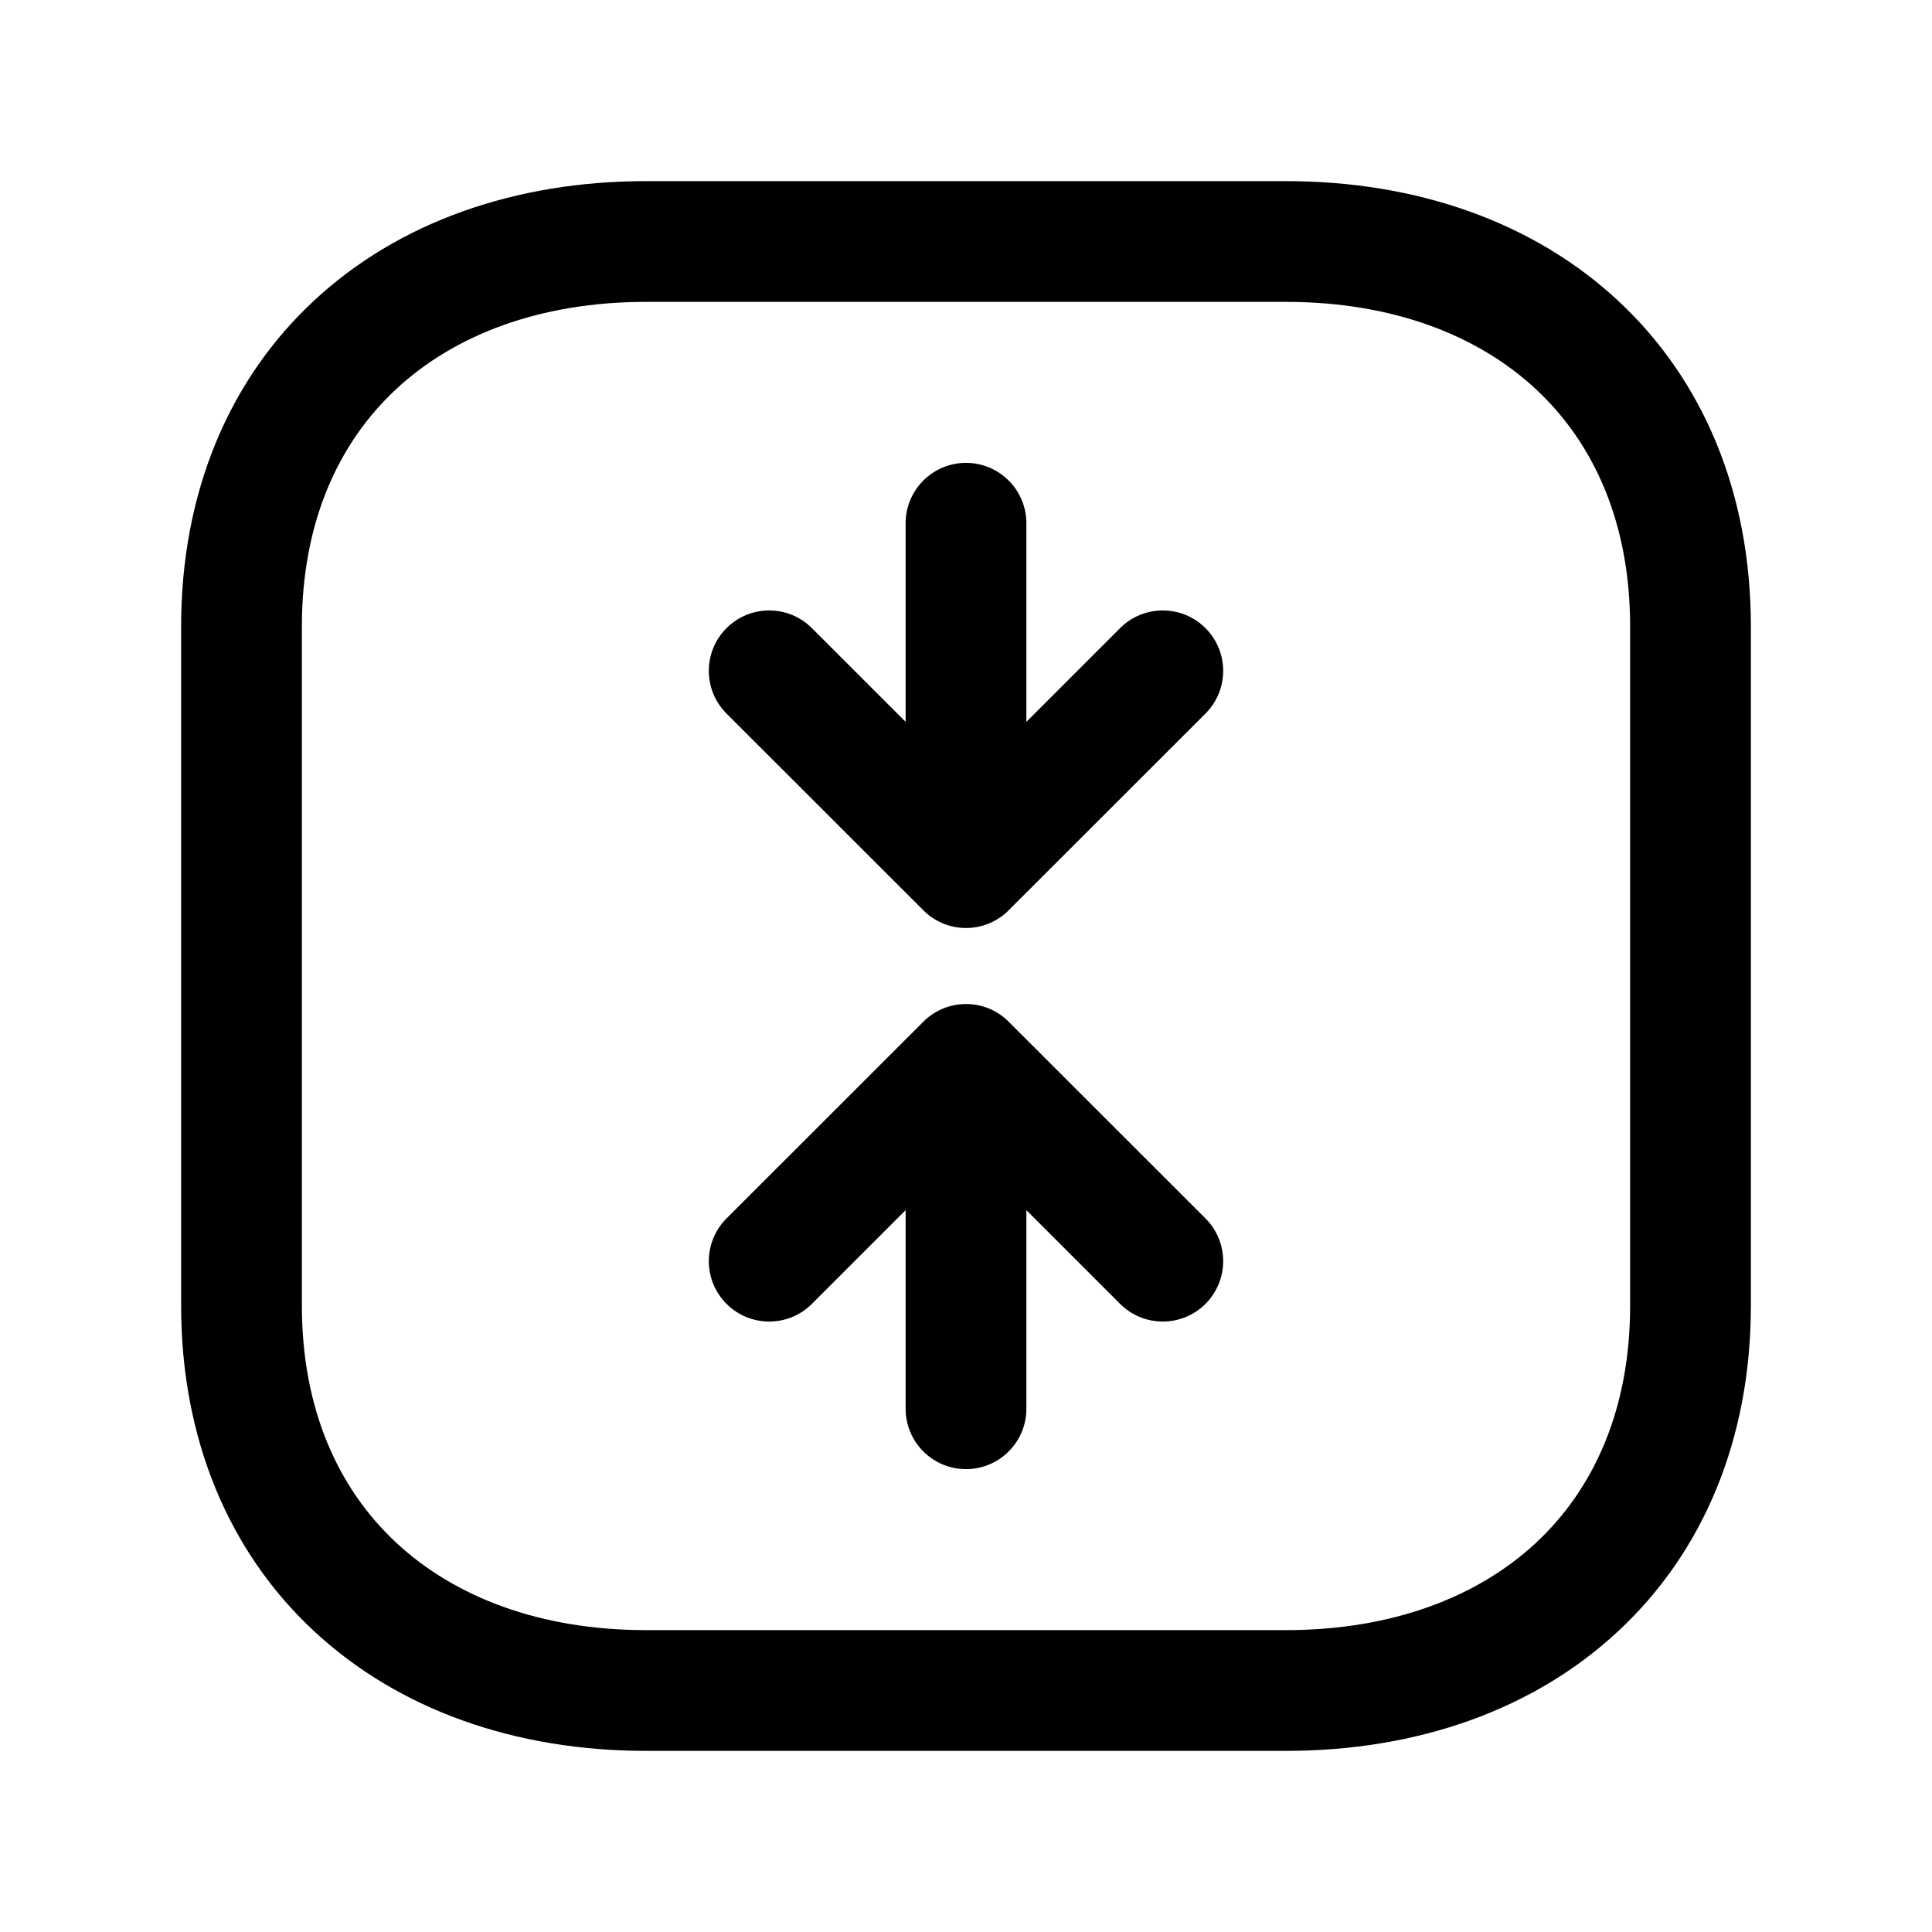 <svg width="24" height="24" viewBox="0 0 24 24" fill="none" xmlns="http://www.w3.org/2000/svg">
<path fill-rule="evenodd" clip-rule="evenodd" d="M3.898 3.737C4.948 2.759 6.399 2.25 8.026 2.25H15.974C17.601 2.25 19.052 2.759 20.102 3.737C21.159 4.721 21.75 6.124 21.75 7.783V16.218C21.75 17.877 21.159 19.28 20.102 20.263C19.052 21.242 17.601 21.75 15.974 21.75H8.026C6.398 21.75 4.948 21.238 3.897 20.259C2.841 19.275 2.25 17.873 2.25 16.218V7.783C2.25 6.124 2.841 4.721 3.898 3.737ZM4.92 4.835C4.2 5.505 3.75 6.494 3.75 7.783V16.218C3.75 17.501 4.199 18.49 4.92 19.162C5.647 19.84 6.71 20.25 8.026 20.25H15.974C17.291 20.25 18.354 19.841 19.08 19.166C19.8 18.495 20.25 17.507 20.25 16.218V7.783C20.25 6.494 19.8 5.505 19.08 4.835C18.354 4.159 17.291 3.75 15.974 3.75H8.026C6.709 3.75 5.646 4.159 4.92 4.835Z" fill="black"/>
<path fill-rule="evenodd" clip-rule="evenodd" d="M12 5.75C12.414 5.75 12.75 6.086 12.75 6.5L12.75 8.967L13.914 7.803C14.207 7.51 14.682 7.51 14.975 7.803C15.268 8.096 15.268 8.571 14.975 8.864L12.53 11.308C12.39 11.449 12.199 11.528 12 11.528C11.801 11.528 11.61 11.449 11.47 11.308L9.025 8.864C8.732 8.571 8.732 8.096 9.025 7.803C9.318 7.51 9.793 7.51 10.086 7.803L11.25 8.967L11.25 6.5C11.25 6.086 11.586 5.75 12 5.75ZM11.25 15.033L10.086 16.197C9.793 16.49 9.318 16.49 9.025 16.197C8.732 15.904 8.732 15.429 9.025 15.136L11.47 12.692C11.763 12.399 12.238 12.399 12.53 12.692L14.975 15.136C15.268 15.429 15.268 15.904 14.975 16.197C14.682 16.49 14.207 16.49 13.914 16.197L12.75 15.033L12.75 17.5C12.75 17.914 12.414 18.25 12 18.25C11.586 18.25 11.25 17.914 11.25 17.5L11.25 15.033Z" fill="black"/>
</svg>